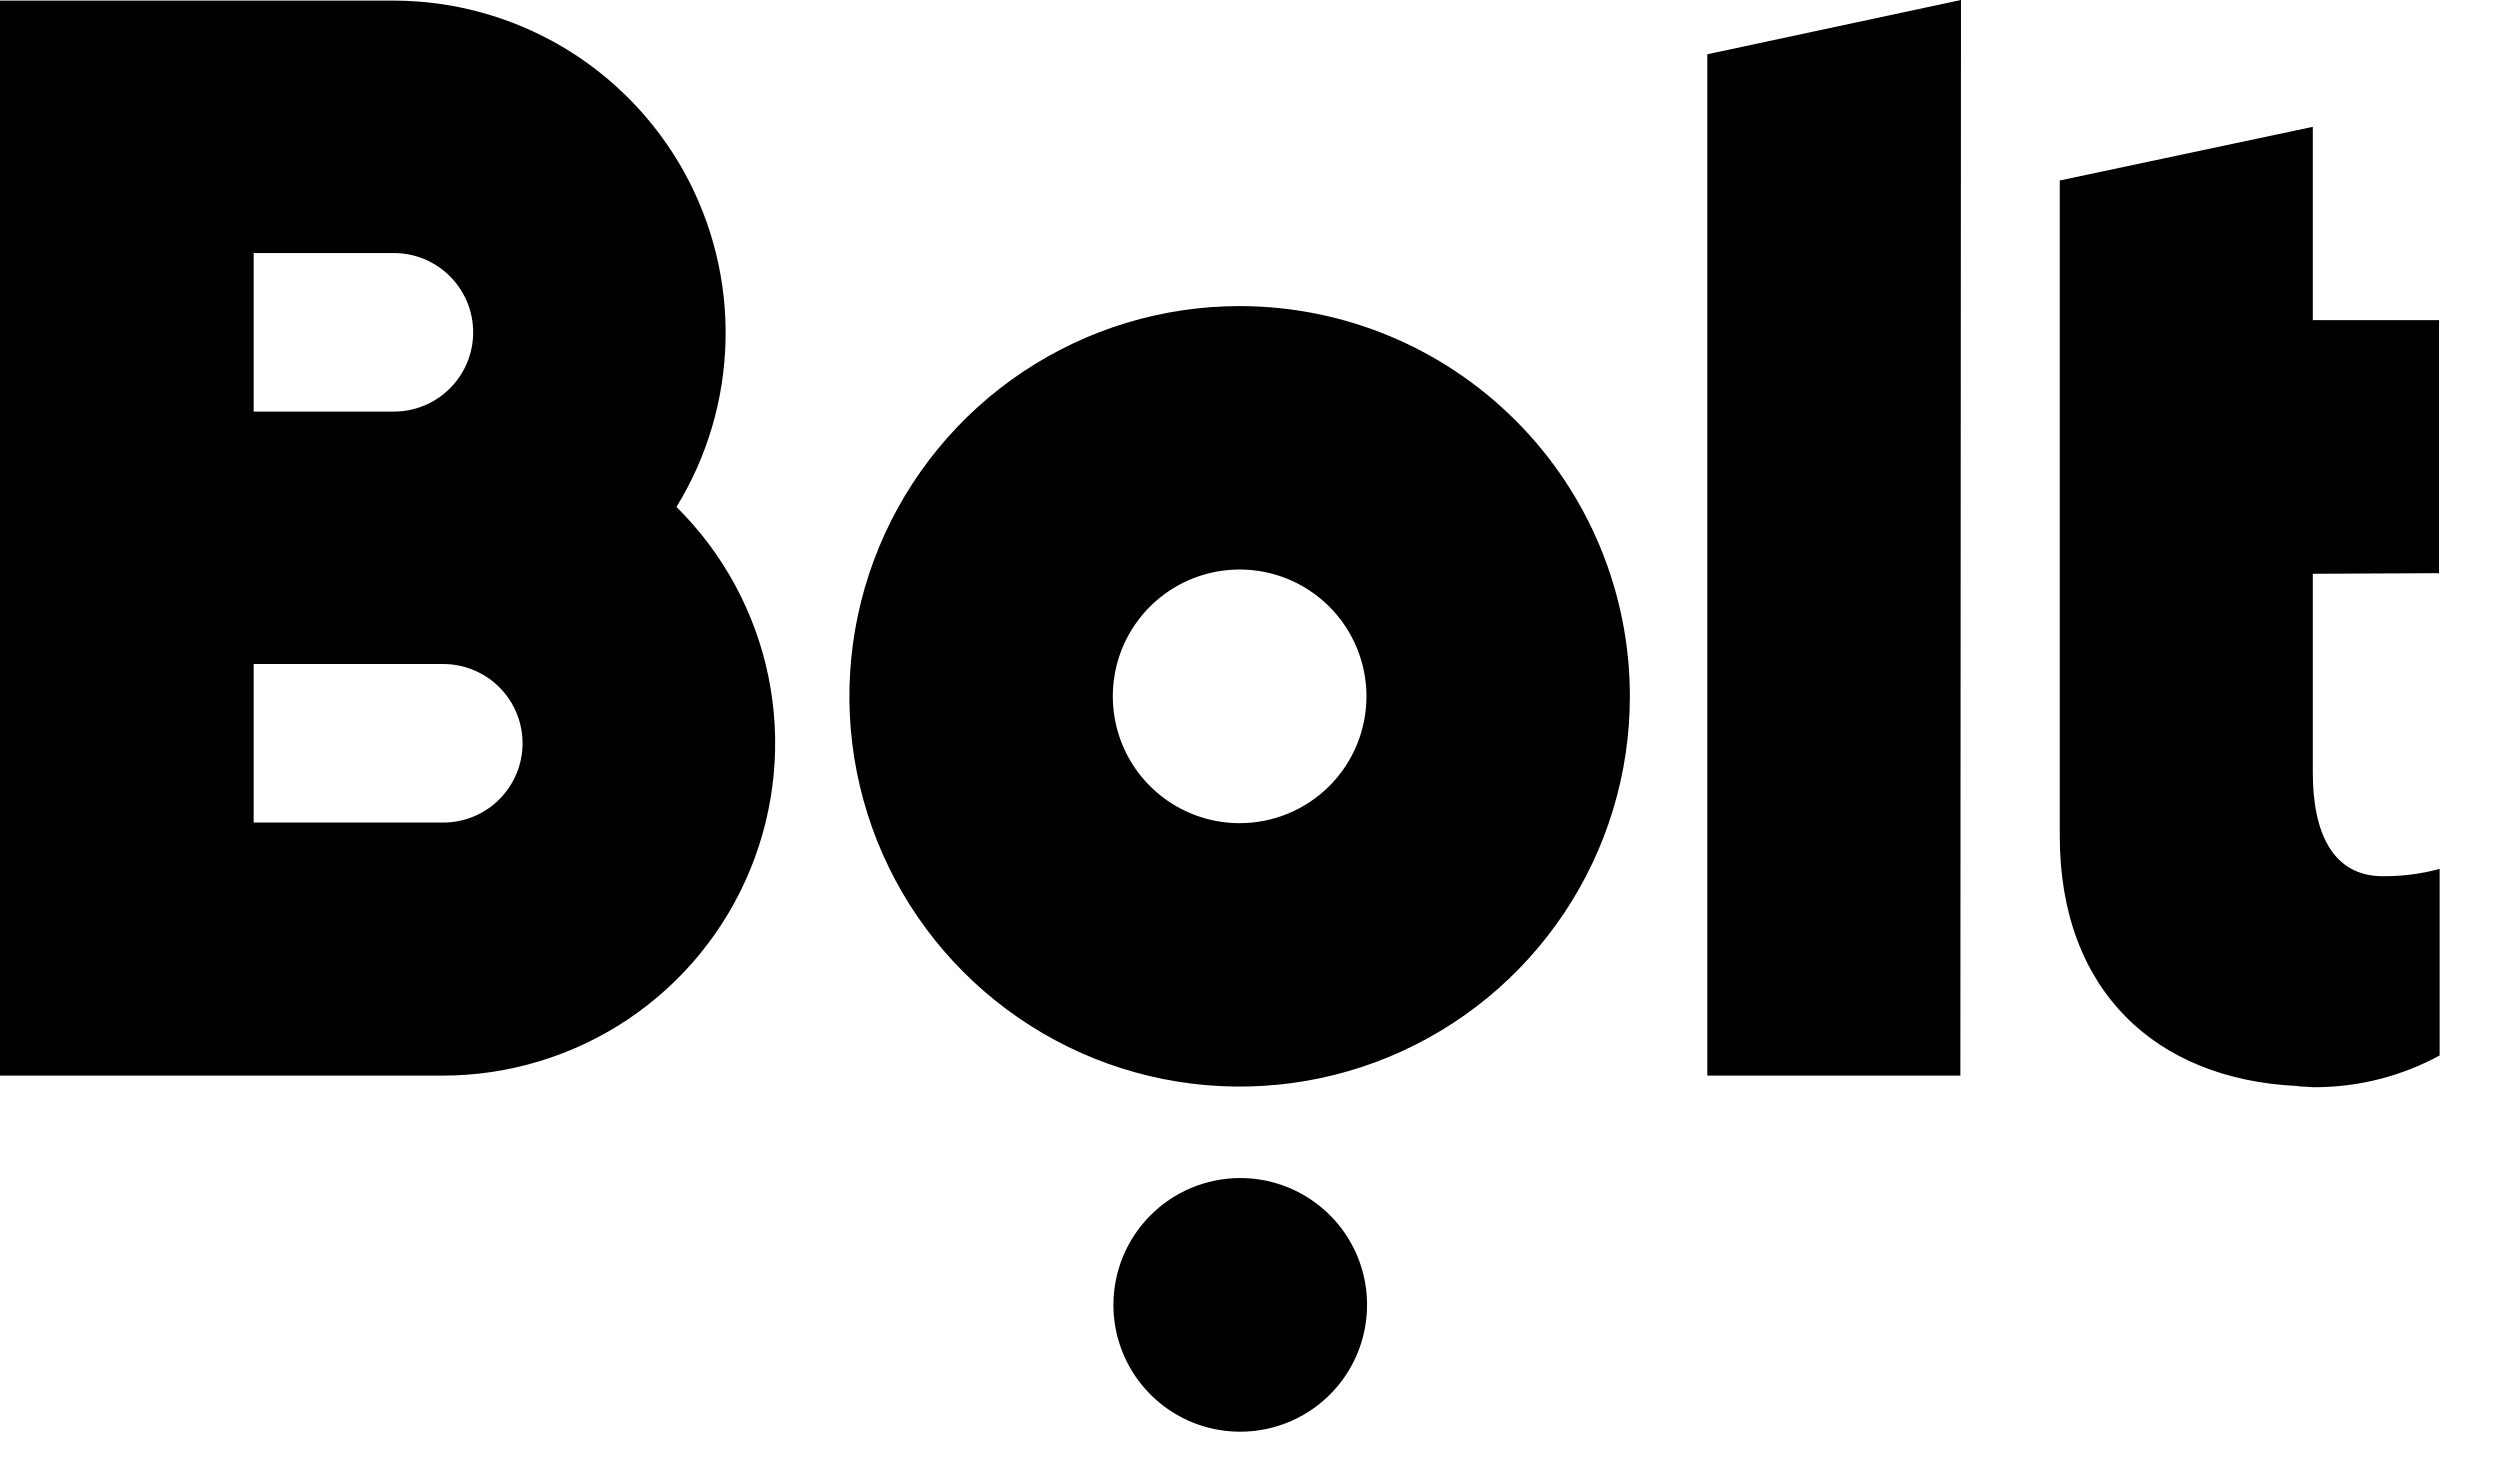 <svg width="41" height="24" viewBox="0 0 41 24" fill="none" xmlns="http://www.w3.org/2000/svg">
<path d="M20.33 5.02C19.064 5.02 17.827 5.395 16.774 6.099C15.722 6.802 14.902 7.801 14.417 8.971C13.933 10.14 13.806 11.427 14.053 12.669C14.3 13.91 14.909 15.05 15.805 15.945C16.7 16.84 17.84 17.45 19.081 17.697C20.323 17.944 21.61 17.817 22.779 17.333C23.949 16.848 24.948 16.028 25.651 14.976C26.355 13.923 26.73 12.686 26.73 11.42C26.73 9.723 26.056 8.095 24.855 6.895C23.655 5.694 22.027 5.02 20.33 5.02V5.02ZM20.33 13.5C19.919 13.5 19.517 13.378 19.174 13.149C18.832 12.921 18.566 12.596 18.408 12.216C18.251 11.836 18.21 11.418 18.29 11.014C18.37 10.611 18.568 10.24 18.859 9.949C19.15 9.658 19.521 9.46 19.924 9.38C20.328 9.3 20.746 9.341 21.126 9.498C21.506 9.656 21.831 9.922 22.059 10.264C22.288 10.607 22.41 11.009 22.41 11.42C22.41 11.972 22.191 12.501 21.801 12.891C21.411 13.281 20.882 13.5 20.33 13.5V13.5ZM20.33 19.32C20.742 19.318 21.145 19.438 21.488 19.666C21.832 19.893 22.1 20.217 22.259 20.597C22.418 20.977 22.46 21.395 22.381 21.8C22.302 22.204 22.105 22.575 21.814 22.867C21.524 23.159 21.153 23.358 20.75 23.439C20.346 23.52 19.927 23.48 19.546 23.323C19.166 23.166 18.84 22.899 18.611 22.557C18.382 22.214 18.26 21.812 18.26 21.4C18.26 20.85 18.478 20.323 18.866 19.933C19.254 19.543 19.78 19.323 20.33 19.32V19.32ZM11.09 8.32C11.599 7.495 11.878 6.549 11.899 5.58C11.921 4.611 11.683 3.654 11.212 2.807C10.74 1.961 10.051 1.255 9.216 0.763C8.38 0.272 7.429 0.012 6.46 0.01H0V17.64H7.26C8.341 17.64 9.398 17.319 10.297 16.718C11.195 16.116 11.894 15.26 12.304 14.26C12.715 13.259 12.819 12.159 12.603 11.1C12.386 10.04 11.86 9.069 11.09 8.31V8.32ZM4.16 4.15H6.46C6.805 4.15 7.135 4.287 7.379 4.531C7.623 4.775 7.76 5.105 7.76 5.45C7.76 5.795 7.623 6.125 7.379 6.369C7.135 6.613 6.805 6.75 6.46 6.75H4.16V4.15ZM7.27 13.49H4.16V10.89H7.27C7.615 10.89 7.945 11.027 8.189 11.271C8.433 11.515 8.57 11.845 8.57 12.19C8.57 12.535 8.433 12.865 8.189 13.109C7.945 13.353 7.615 13.49 7.27 13.49V13.49ZM40 9.4V5.25H37.93V2.08L33.78 2.96V13.71C33.78 16.24 35.35 17.7 37.67 17.81L37.74 17.82H37.78L37.93 17.83H37.99C38.696 17.826 39.39 17.647 40.01 17.31V14.25C39.707 14.332 39.394 14.372 39.08 14.37C38.25 14.37 37.93 13.65 37.93 12.67V9.41L40 9.4ZM32.16 0L28 0.89V17.64H32.15L32.16 0Z" fill="black"/>
</svg>
